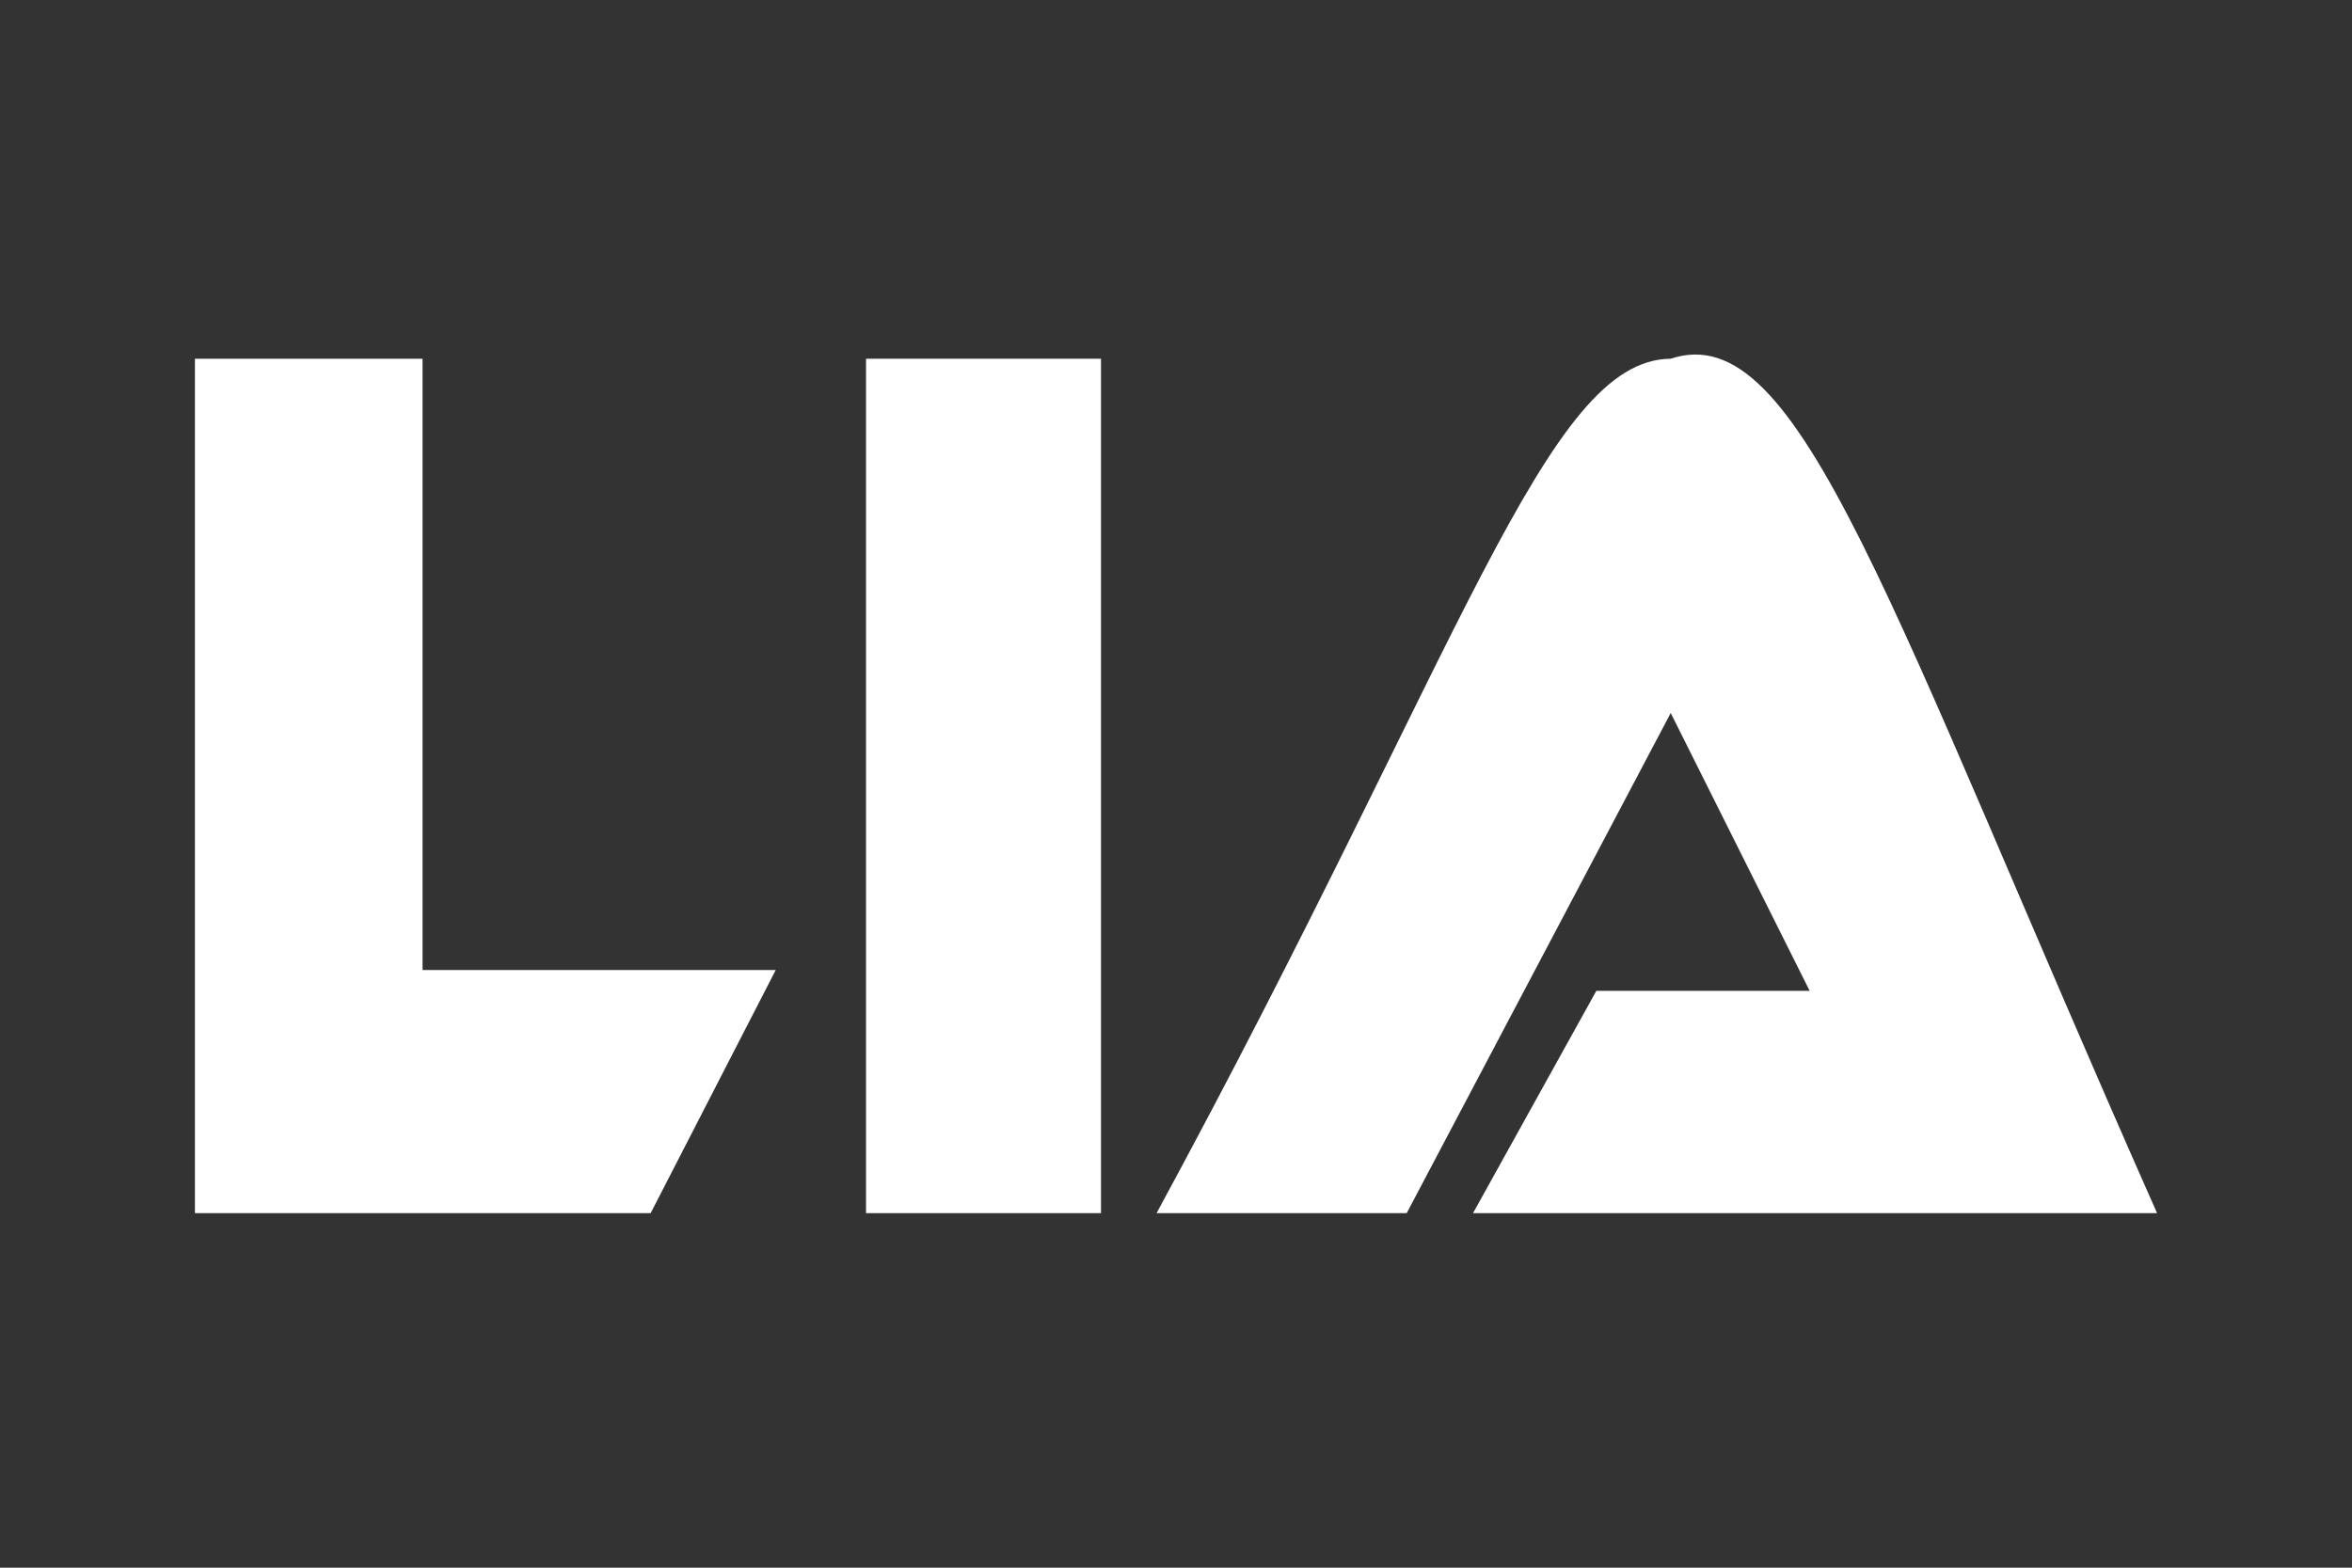 <?xml version="1.0" encoding="UTF-8" standalone="no"?><!-- Generator: Gravit.io --><svg xmlns="http://www.w3.org/2000/svg" xmlns:xlink="http://www.w3.org/1999/xlink" style="isolation:isolate" viewBox="0 0 1920 1280" width="1920pt" height="1280pt"><rect x="0" y="0" width="1920" height="1280" fill="#333333" stroke="none"/><defs><clipPath id="_clipPath_ZFkpyUiqy6ovczVzvgsx8ja0cOoKRY8r"><rect width="1920" height="1280"/></clipPath></defs><g clip-path="url(#_clipPath_ZFkpyUiqy6ovczVzvgsx8ja0cOoKRY8r)"><path d=" M 159.123 292.903 L 344.936 292.903 L 344.936 792.02 L 633.235 792.02 L 531.144 990.532 L 159.123 990.532 L 159.123 292.903 L 159.123 292.903 Z " fill="rgb(255,255,255)"/><path d=" M 706.969 292.903 L 898.767 292.903 L 898.767 990.532 L 706.969 990.532 L 706.969 292.903 L 706.969 292.903 Z " fill="rgb(255,255,255)"/><path d=" M 944.141 990.532 L 1148.325 990.532 L 1363.853 582.164 L 1477.288 809.035 L 1303.119 809.035 L 1202.47 990.532 L 1760.877 990.532 C 1540.812 494.252 1469.359 257.629 1363.853 292.903 C 1261.881 293.592 1194.834 528.282 944.141 990.532 Z " fill="rgb(255,255,255)"/></g></svg>